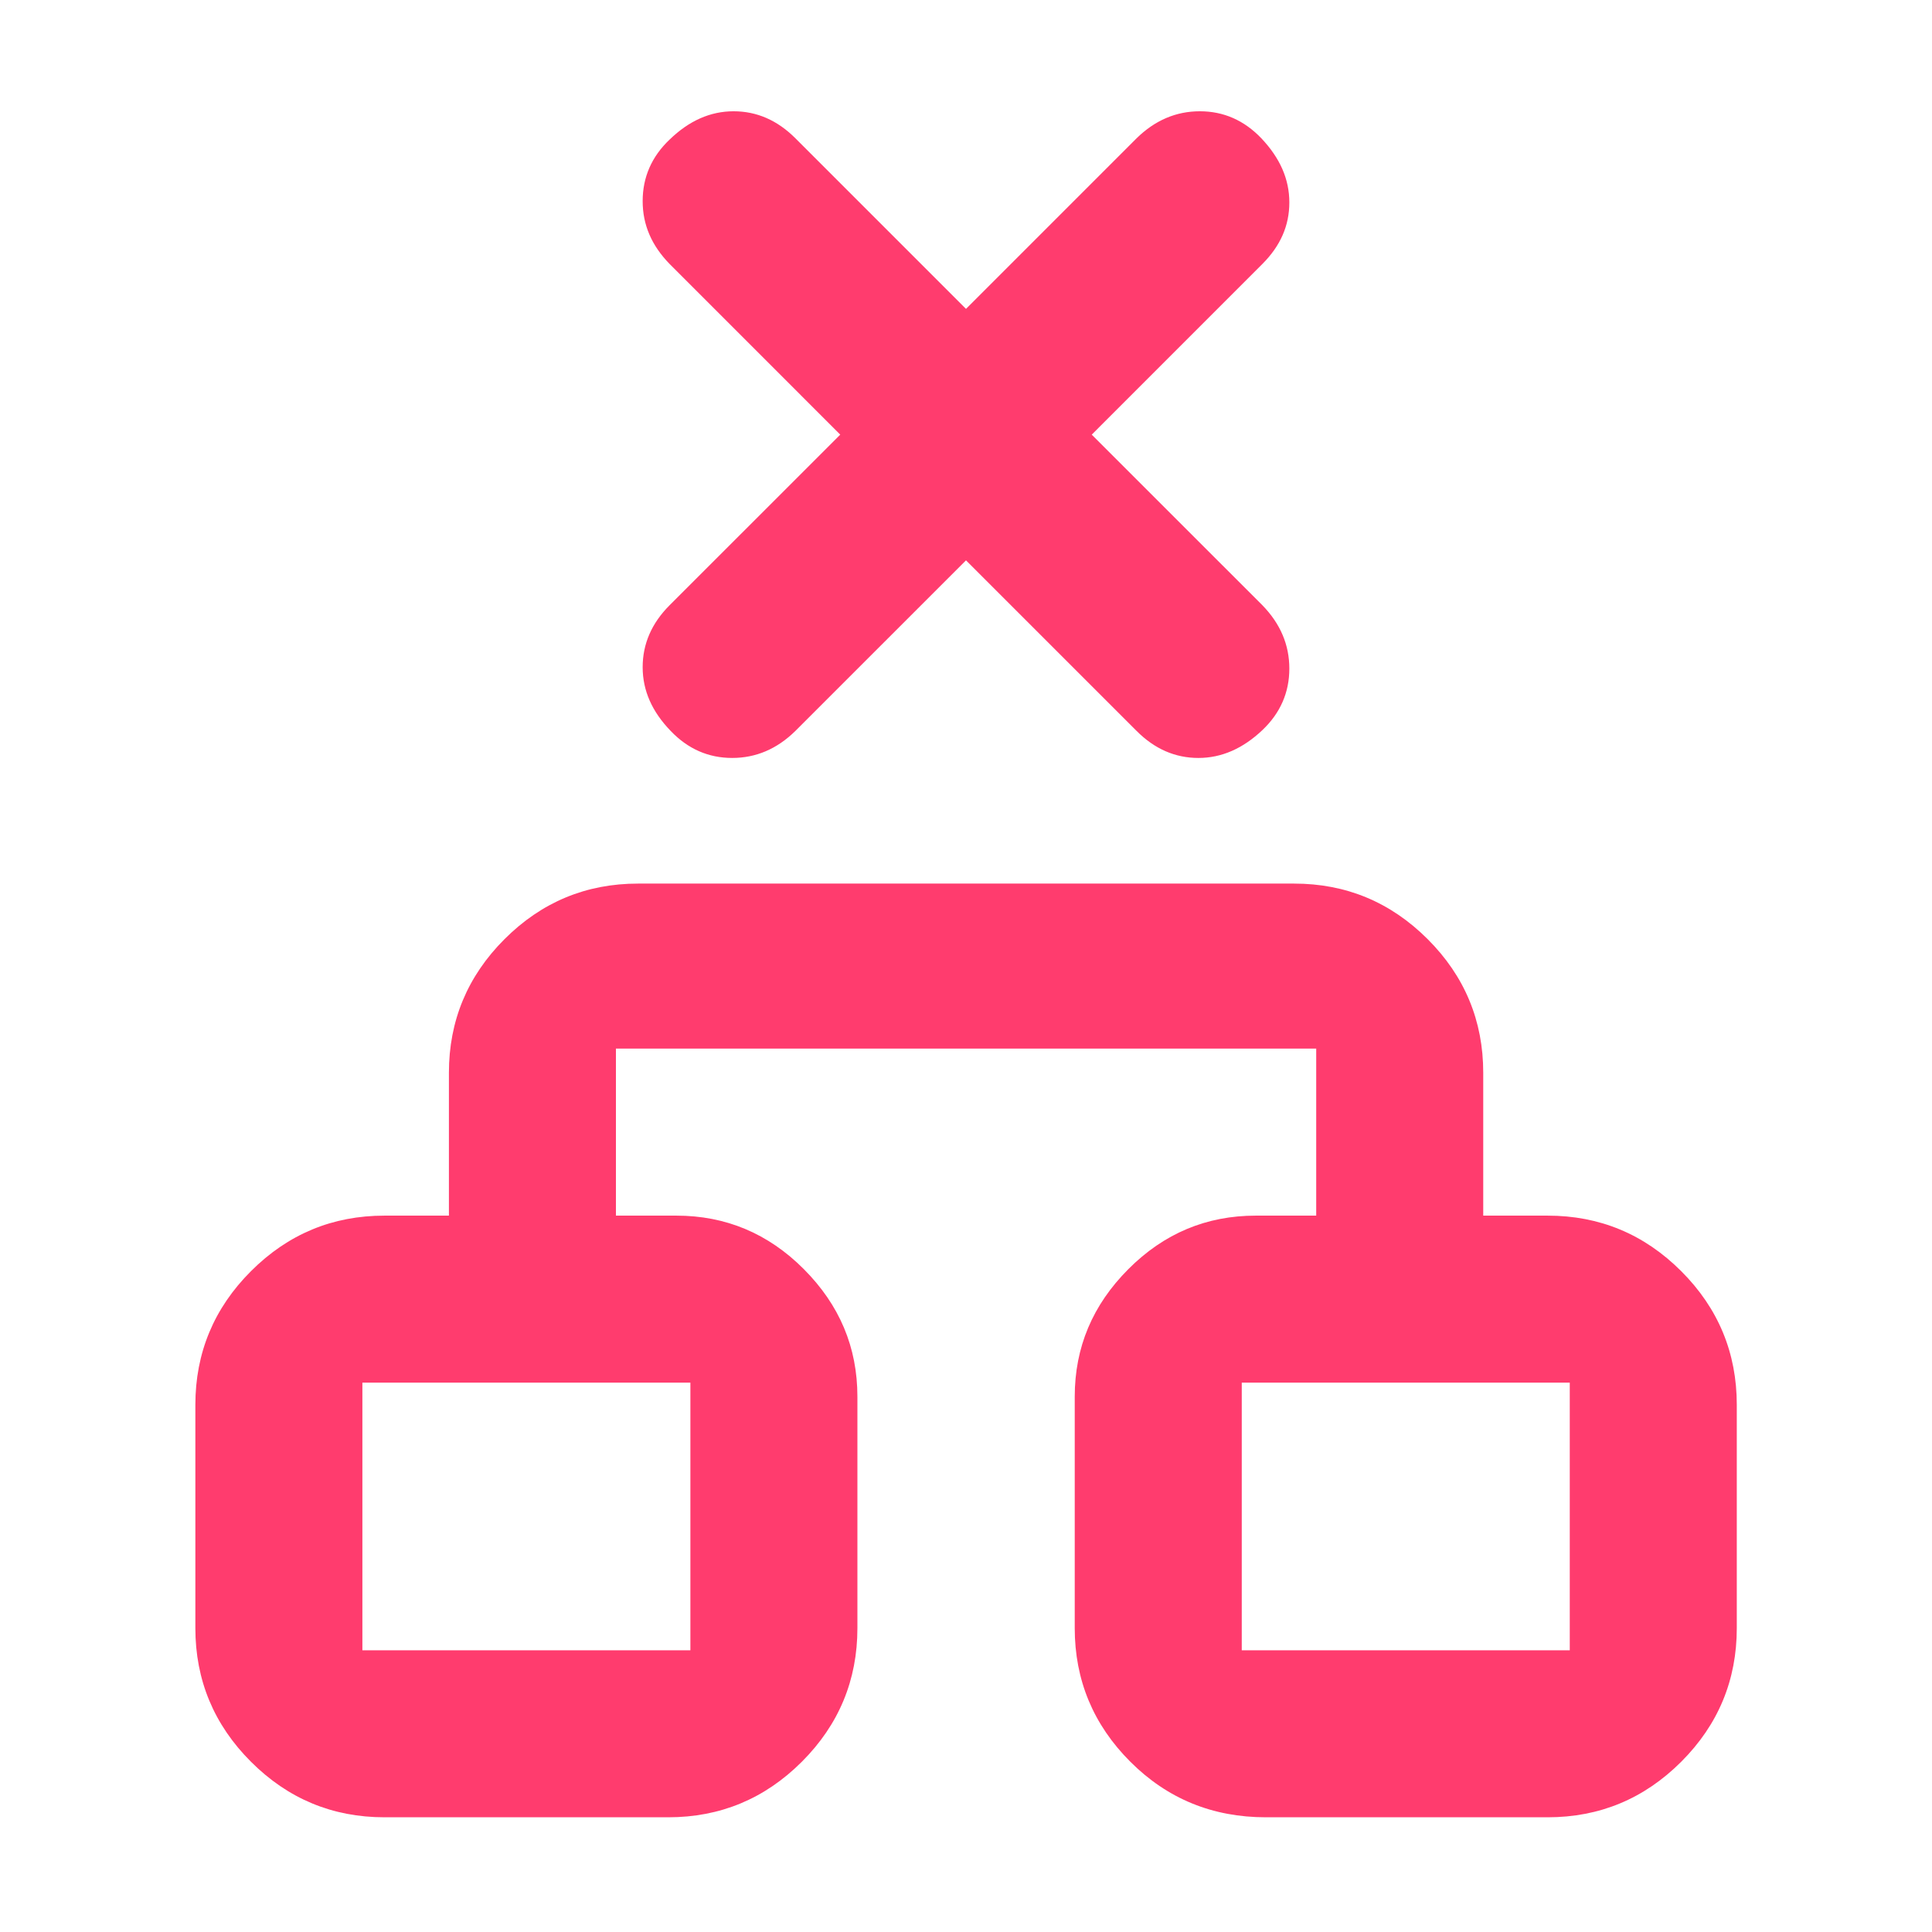 <svg height="48" viewBox="0 -960 960 960" width="48" xmlns="http://www.w3.org/2000/svg"><path fill="rgb(255, 60, 110)" d="m395.202-596.78c-9.125 8.95-19.57 13.4-31.374 13.4-11.805 0-21.981-4.45-30.548-13.4-9.283-9.59-13.945-20.07-13.945-31.68 0-11.6 4.46-21.86 13.386-30.8l84.795-84.77-84.795-84.81c-8.926-9.16-13.386-19.43-13.386-31.24 0-11.83 4.46-22.1 13.386-30.57 9.685-9.39 20.284-14.06 31.799-14.06 11.537 0 21.756 4.47 30.682 13.39l84.797 84.8 84.798-84.8c9.125-8.92 19.591-13.39 31.395-13.39s21.981 4.47 30.527 13.39c9.306 9.82 13.946 20.31 13.946 31.9 0 11.6-4.462 21.64-13.387 30.58l-84.797 84.81 84.797 84.77c8.925 9.17 13.387 19.64 13.387 31.48 0 11.83-4.462 22.1-13.387 30.56-9.663 9.16-20.263 13.84-31.799 13.84-11.514 0-21.758-4.45-30.682-13.4l-84.798-84.79zm-298.126 445.8v-110.99c0-25.8 9.219-48 27.637-66.4 18.398-18.4 40.516-27.59 66.353-27.59h31.997v-71c0-25.79 9.219-47.99 27.637-66.39 18.399-18.39 40.517-27.6 66.354-27.6h325.967c25.837 0 47.955 9.21 66.373 27.6 18.418 18.4 27.618 40.6 27.618 66.39v71h31.997c25.834 0 47.959 9.19 66.376 27.59s27.615 40.6 27.615 66.4v110.99c0 25.79-9.198 47.99-27.615 66.389-18.417 18.394-40.542 27.591-66.376 27.591h-139.987c-26.497 0-48.955-9.197-67.353-27.591-18.419-18.399-27.637-40.599-27.637-66.389v-115c0-24.59 8.88-45.58 26.637-63.39 17.738-17.8 38.856-26.59 63.354-26.59h29.997v-82.99h-347.965v82.99h29.997c24.498 0 45.616 8.79 63.373 26.59 17.738 17.81 26.618 38.8 26.618 63.39v115c0 25.79-9.199 47.99-27.617 66.389-18.419 18.394-40.536 27.591-66.374 27.591h-140.986c-25.837 0-47.955-9.197-66.353-27.591-18.418-18.399-27.637-40.599-27.637-66.389zm82.991 10.99h162.984v-132.98h-162.984zm436.957 0h162.985v-132.98h-162.985z"/></svg>